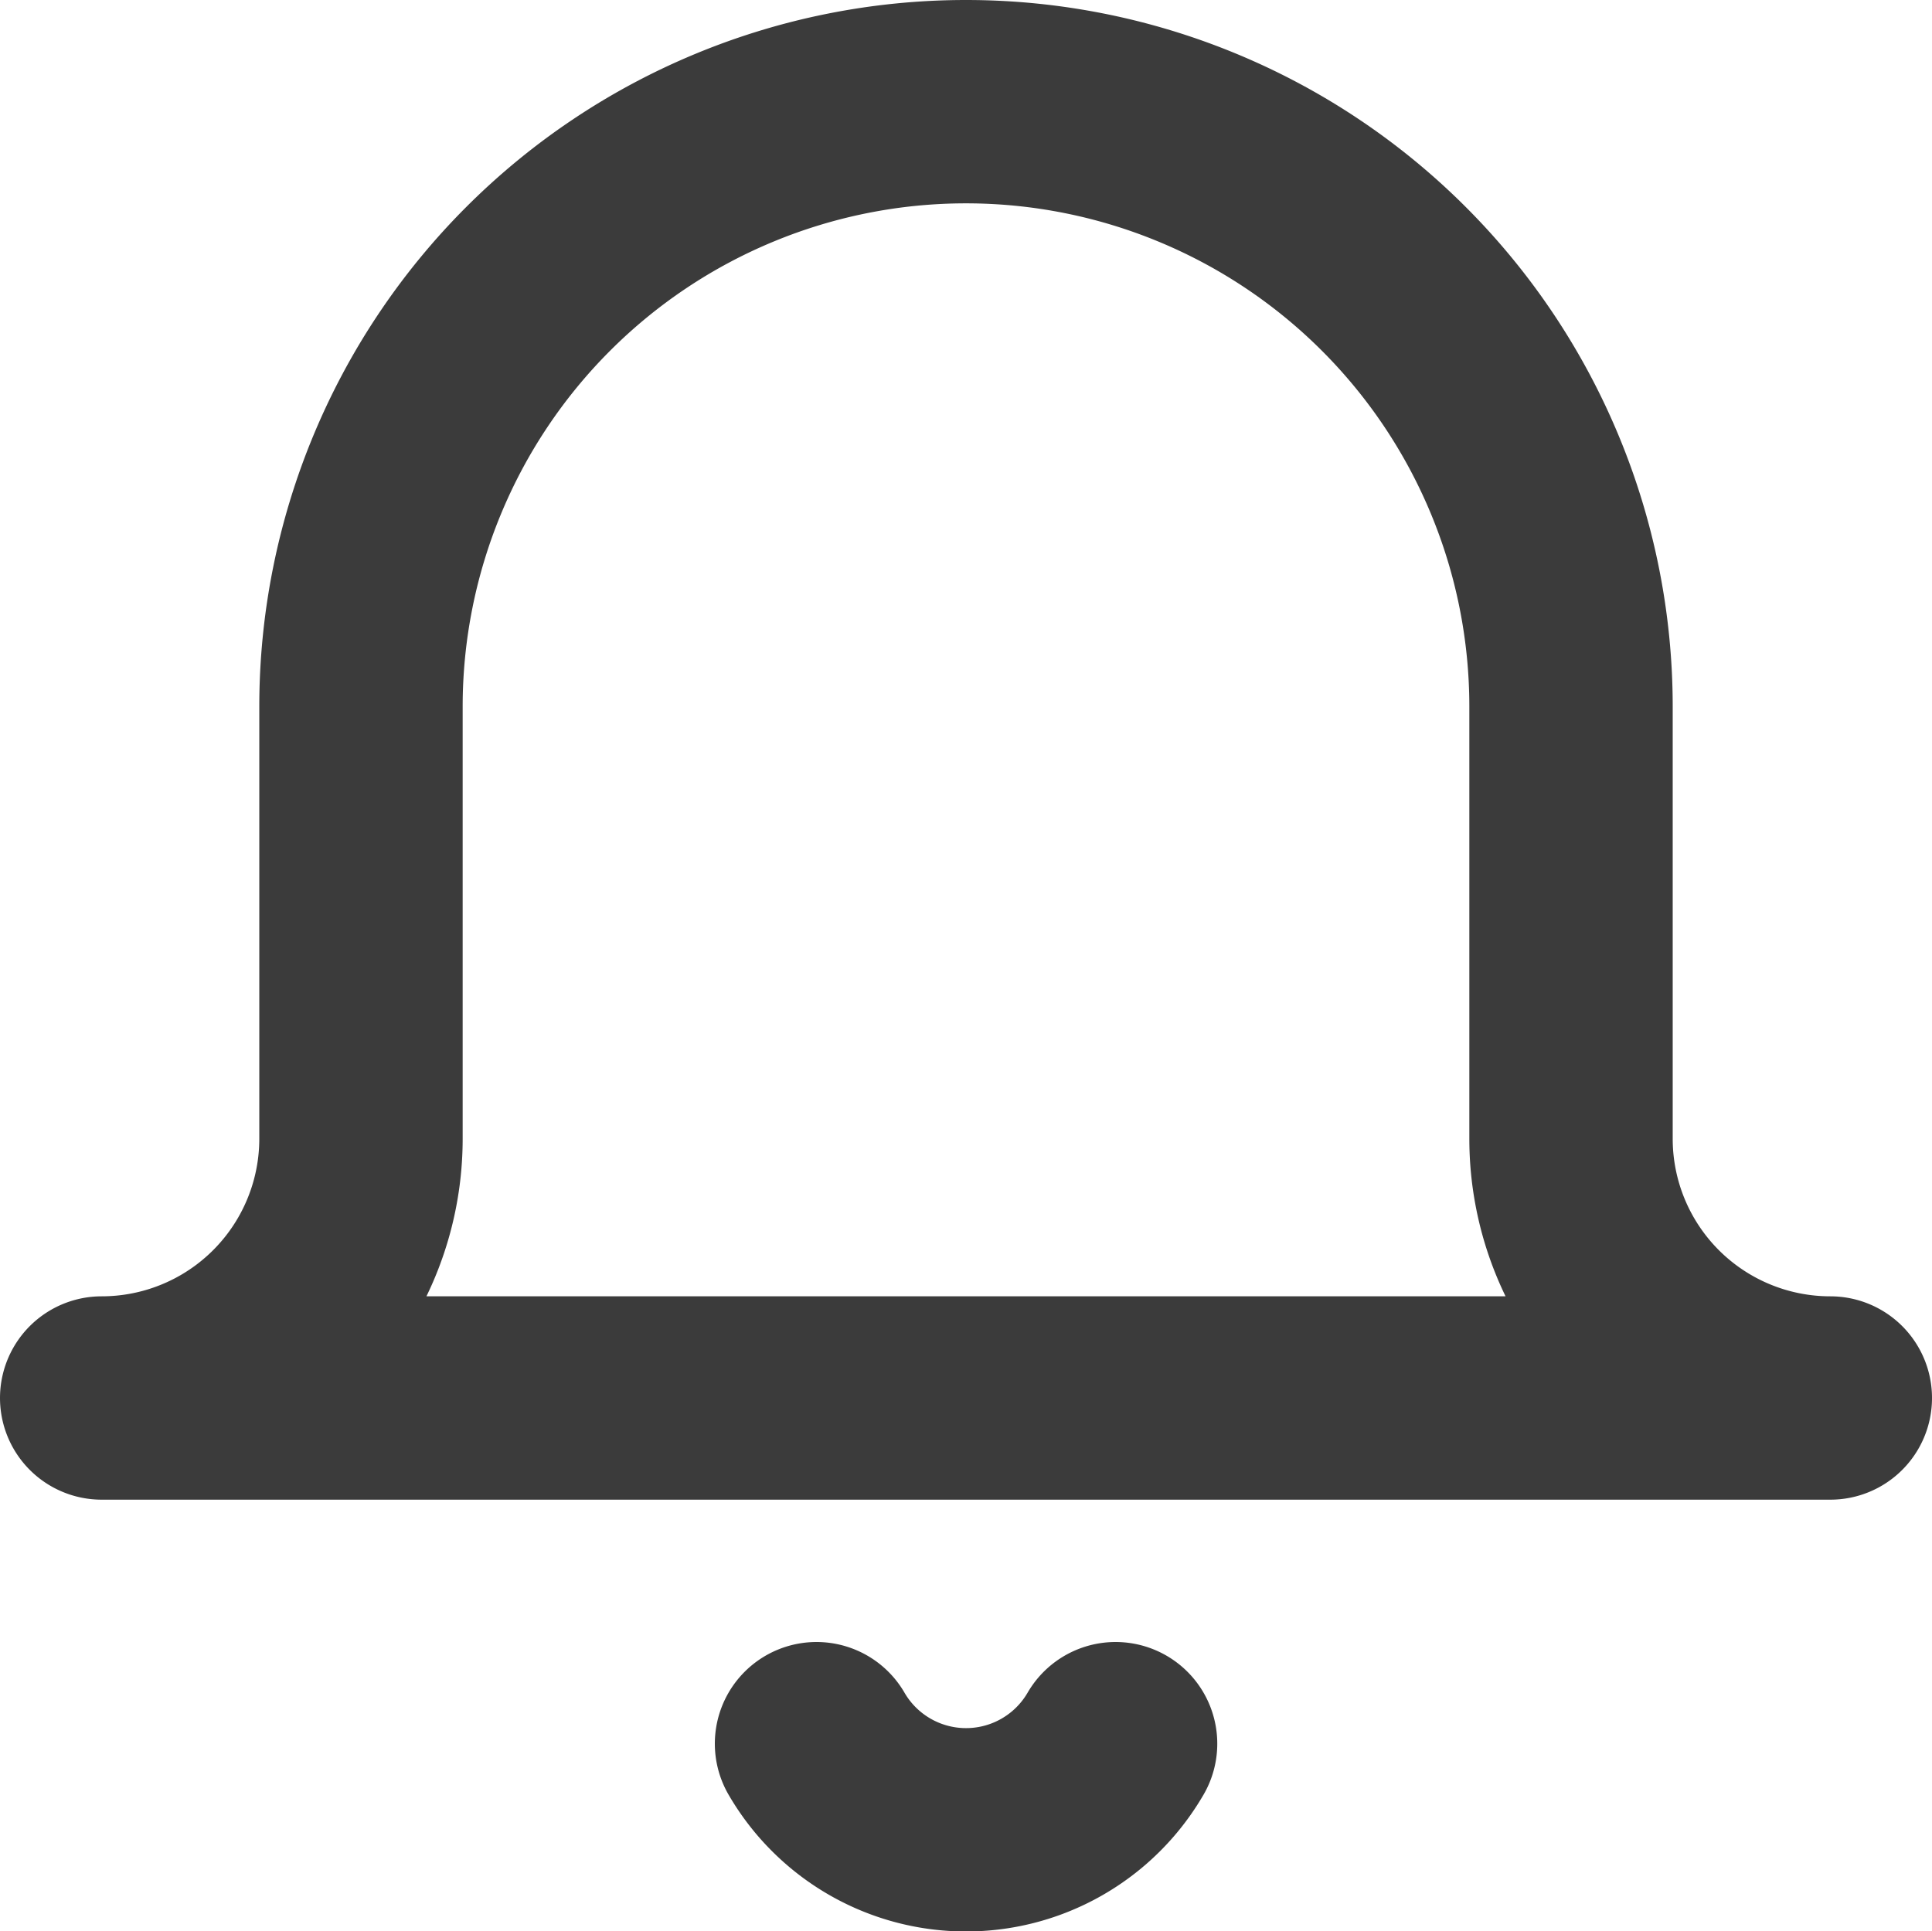 <svg xmlns="http://www.w3.org/2000/svg" width="19" height="18.996" viewBox="0 0 19 18.996"><path d="M19,14.75H2A2.55,2.55,0,0,0,4.55,12.2V7.95a5.95,5.95,0,0,1,11.9,0V12.2A2.55,2.55,0,0,0,19,14.75Zm-7.029,3.4a1.7,1.7,0,0,1-2.941,0" transform="translate(-1 -1)" fill="none" stroke="#3b3b3b" stroke-linecap="round" stroke-linejoin="round" stroke-width="2"/></svg>